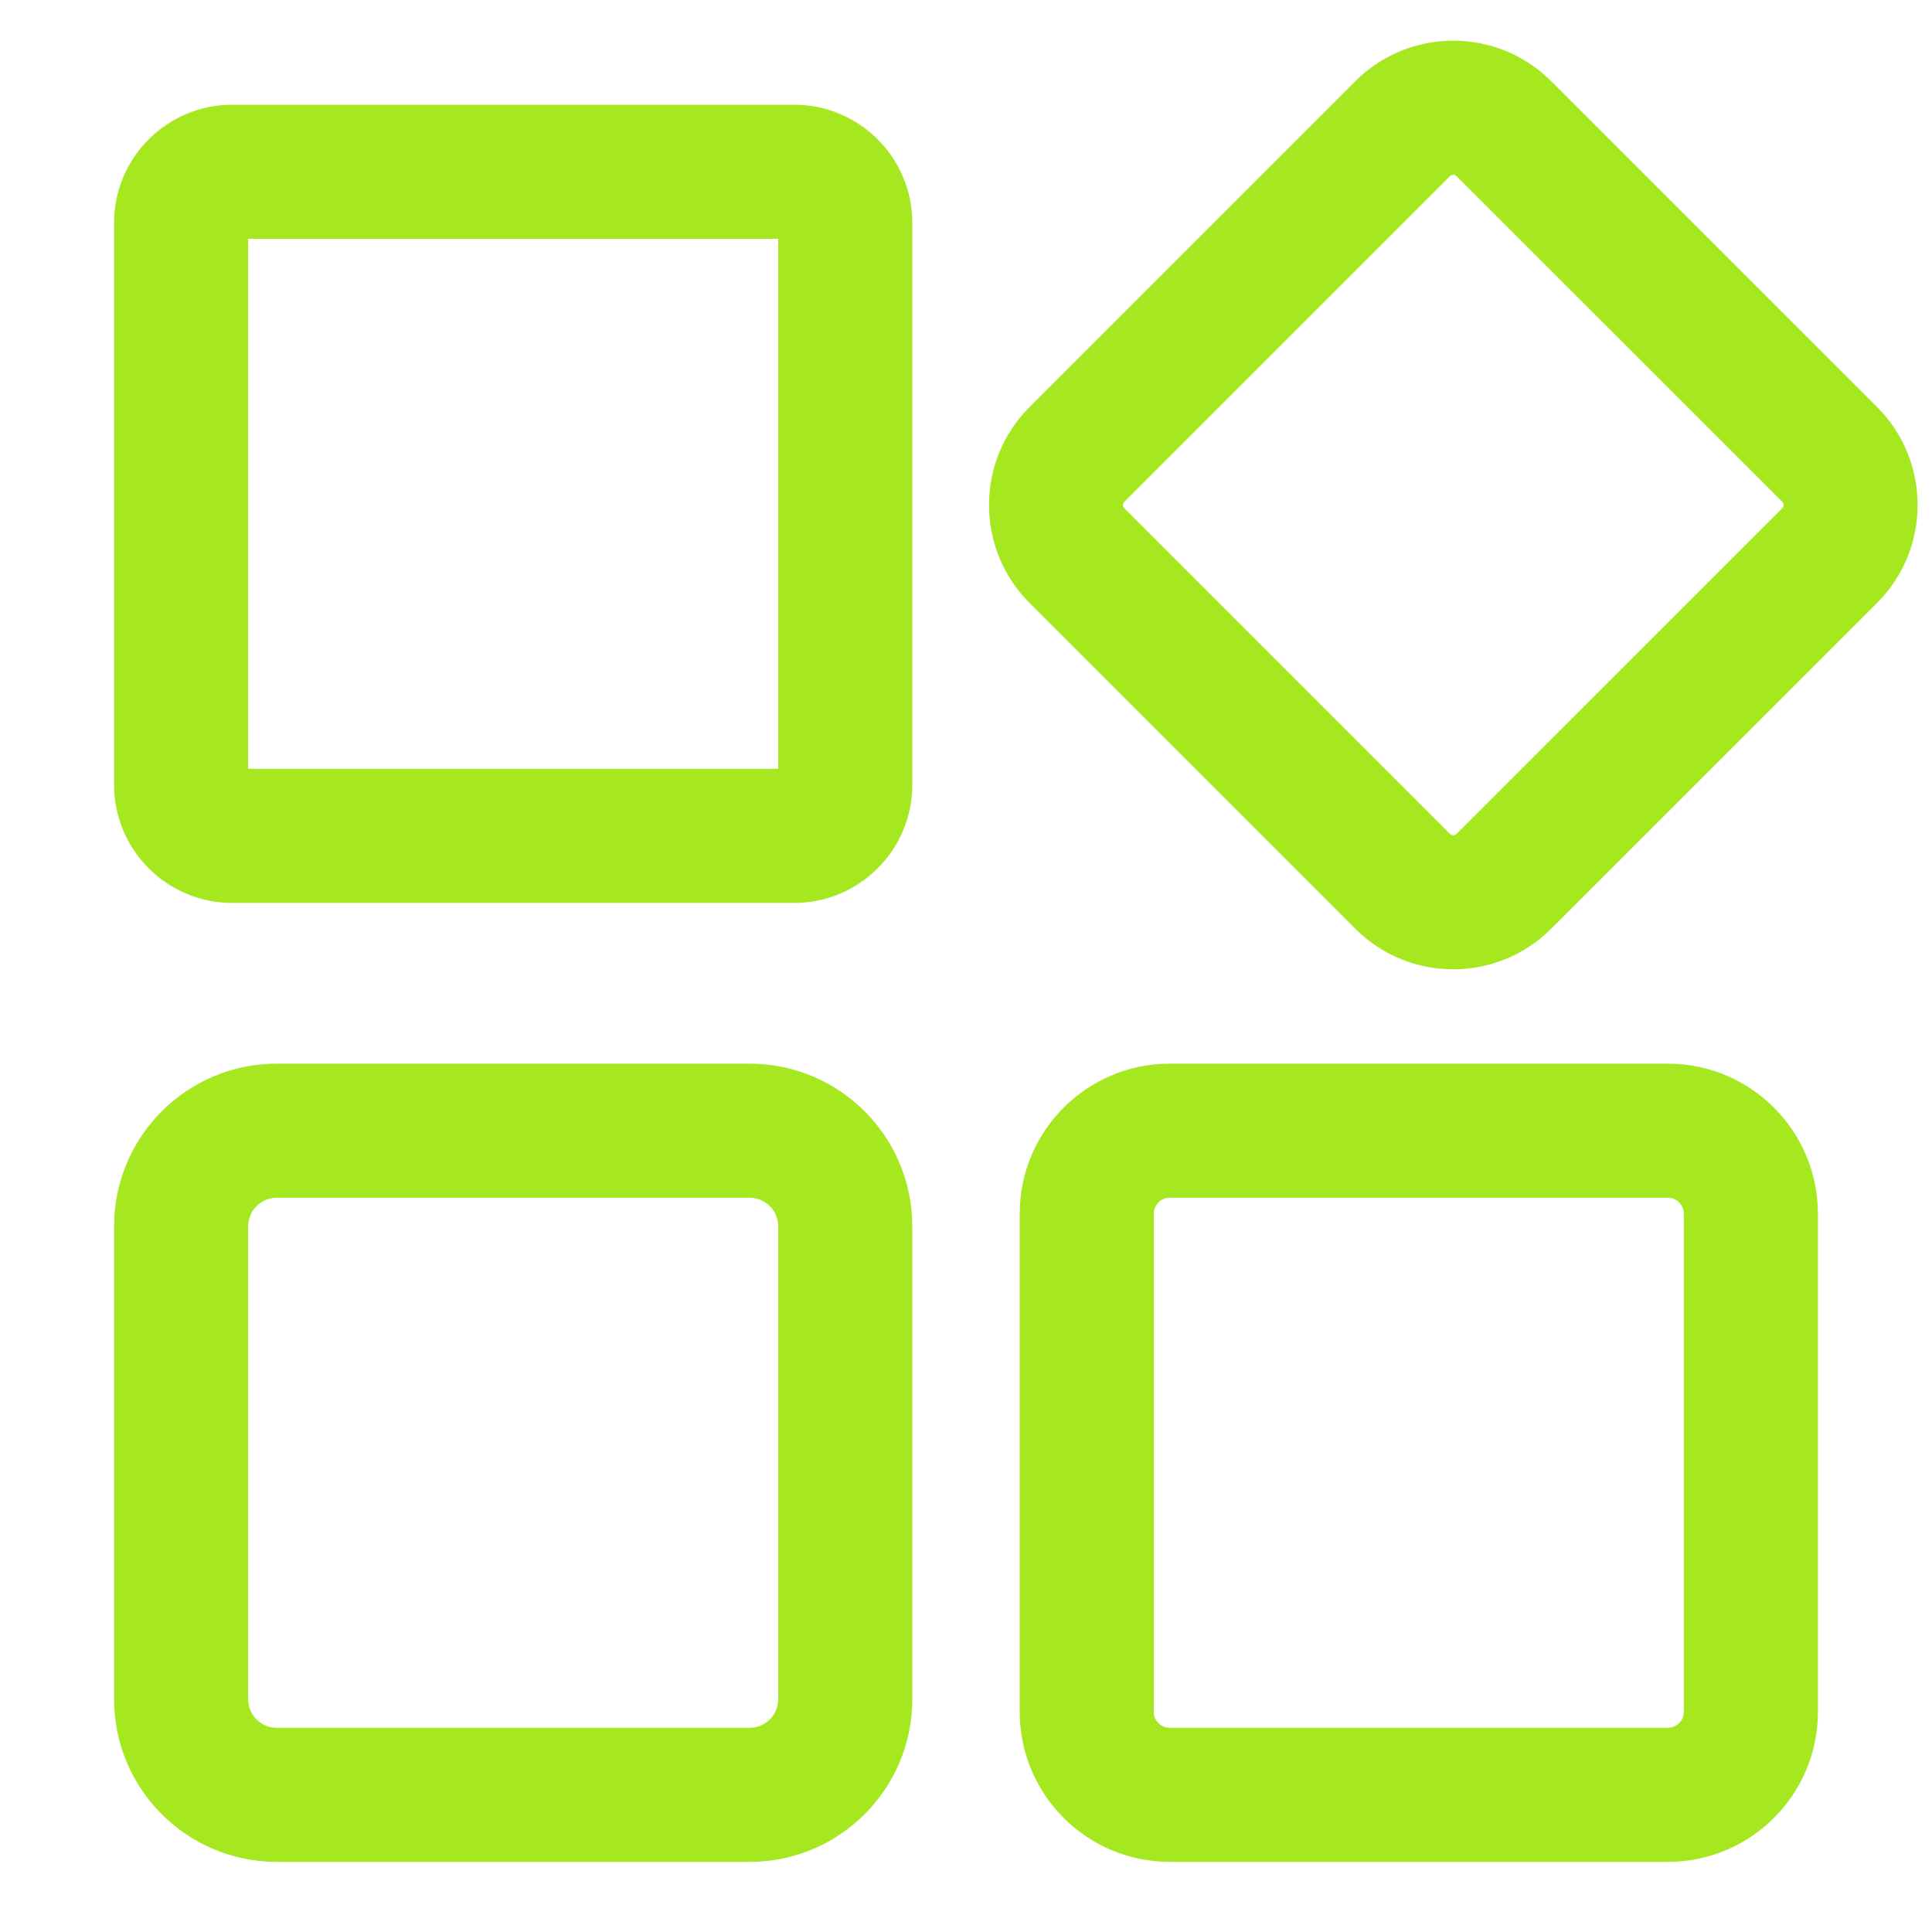 <svg width="20" height="20" viewBox="0 0 20 20" fill="none" xmlns="http://www.w3.org/2000/svg">
<g clip-path="url(#clip0_4106_9136)">
<path fill-rule="evenodd" clip-rule="evenodd" d="M2.865 12.399C2.701 12.399 2.569 12.531 2.569 12.695V17.59C2.569 17.754 2.701 17.886 2.865 17.886H7.76C7.923 17.886 8.056 17.754 8.056 17.59V12.695C8.056 12.531 7.923 12.399 7.76 12.399H2.865ZM1.181 12.695C1.181 11.765 1.935 11.011 2.865 11.011H7.76C8.69 11.011 9.444 11.765 9.444 12.695V17.59C9.444 18.52 8.69 19.274 7.76 19.274H2.865C1.935 19.274 1.181 18.52 1.181 17.59V12.695Z" fill="#A5E81F"/>
<path fill-rule="evenodd" clip-rule="evenodd" d="M12.109 12.399C12.018 12.399 11.944 12.473 11.944 12.564V17.721C11.944 17.812 12.018 17.886 12.109 17.886H17.265C17.357 17.886 17.431 17.812 17.431 17.721V12.564C17.431 12.473 17.357 12.399 17.265 12.399H12.109ZM10.556 12.564C10.556 11.707 11.252 11.011 12.109 11.011H17.265C18.123 11.011 18.819 11.707 18.819 12.564V17.721C18.819 18.578 18.123 19.274 17.265 19.274H12.109C11.252 19.274 10.556 18.578 10.556 17.721V12.564Z" fill="#A5E81F"/>
<path fill-rule="evenodd" clip-rule="evenodd" d="M2.569 2.472V7.959H8.056V2.472H2.569ZM1.181 2.307C1.181 1.632 1.729 1.084 2.404 1.084H8.221C8.896 1.084 9.444 1.632 9.444 2.307V8.124C9.444 8.799 8.896 9.347 8.221 9.347H2.404C1.729 9.347 1.181 8.799 1.181 8.124V2.307Z" fill="#A5E81F"/>
<path fill-rule="evenodd" clip-rule="evenodd" d="M11.639 5.194C11.621 5.213 11.621 5.242 11.639 5.261L15.011 8.633C15.03 8.651 15.059 8.651 15.077 8.633L18.45 5.261C18.468 5.242 18.468 5.213 18.45 5.194L15.077 1.822C15.059 1.804 15.03 1.804 15.011 1.822L11.639 5.194ZM10.658 6.242C10.098 5.682 10.098 4.773 10.658 4.213L14.03 0.841C14.59 0.281 15.498 0.281 16.058 0.841L19.431 4.213C19.991 4.773 19.991 5.682 19.431 6.242L16.058 9.614C15.498 10.174 14.59 10.174 14.03 9.614L10.658 6.242Z" fill="#A5E81F"/>
</g>
<defs>
<clipPath id="clip0_4106_9136">
<rect width="20" height="20" fill="white"/>
</clipPath>
</defs>
</svg>

